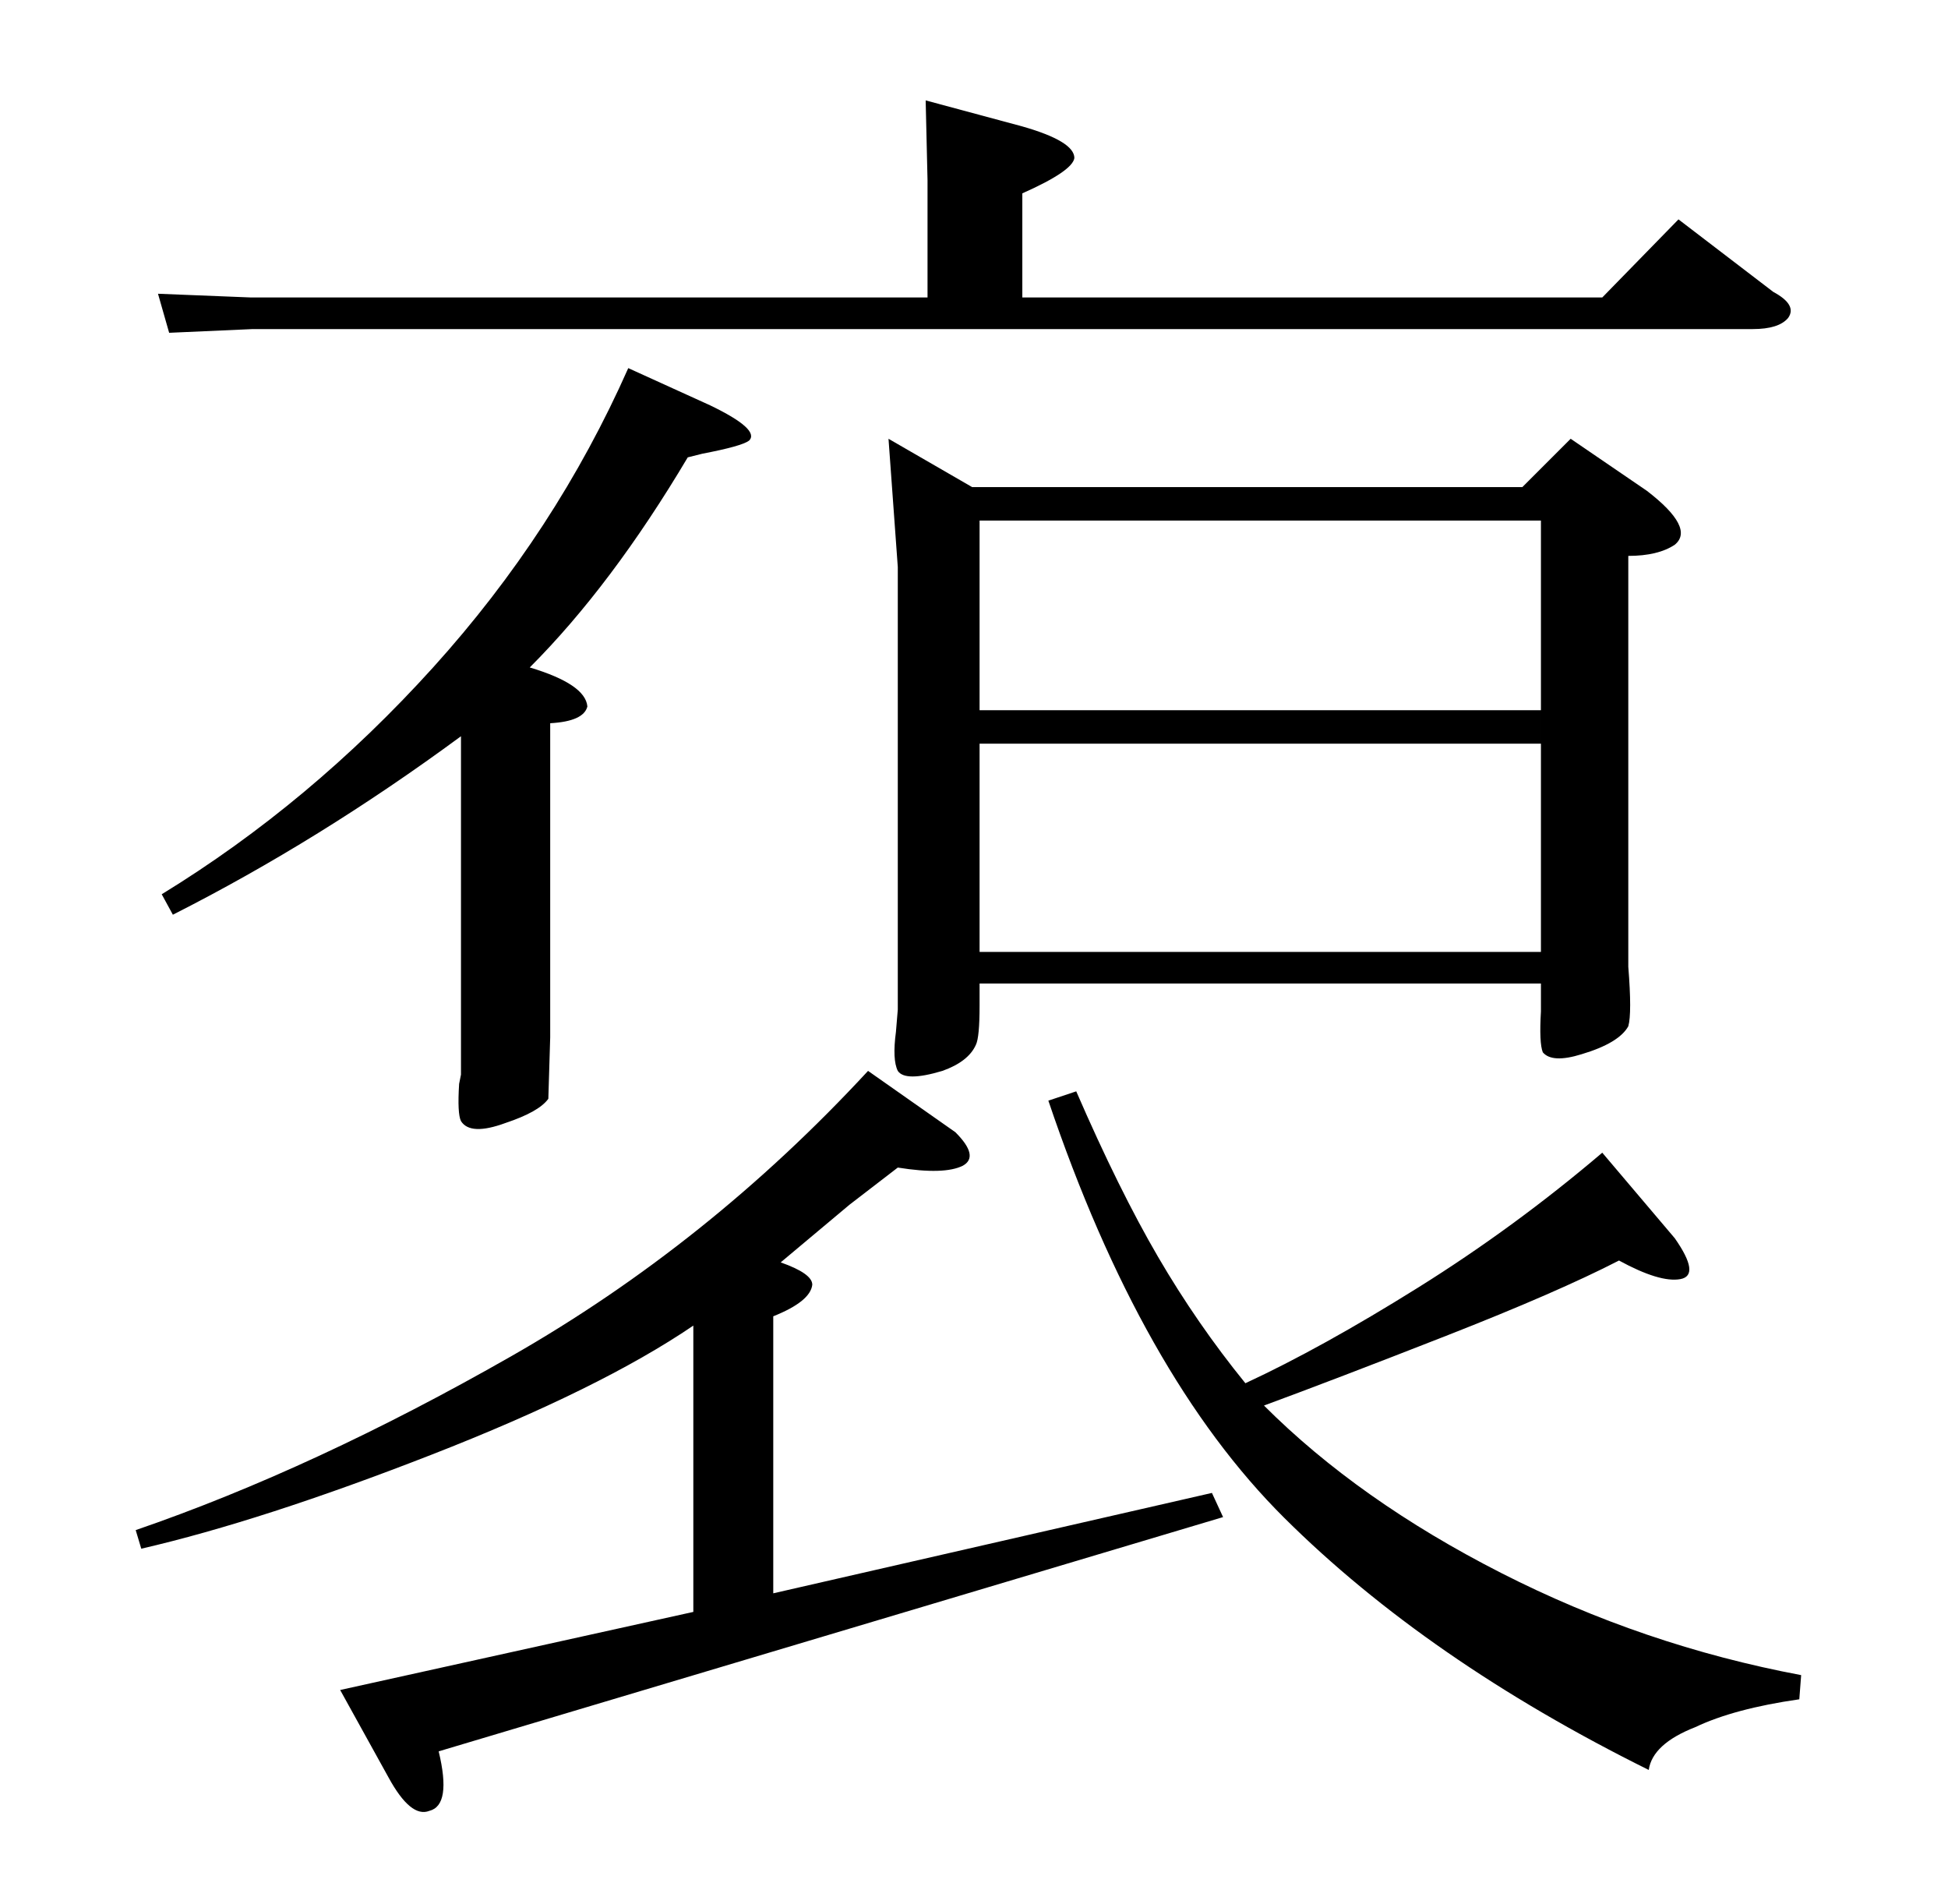 <?xml version="1.0" standalone="no"?>
<!DOCTYPE svg PUBLIC "-//W3C//DTD SVG 1.1//EN" "http://www.w3.org/Graphics/SVG/1.1/DTD/svg11.dtd" >
<svg xmlns="http://www.w3.org/2000/svg" xmlns:xlink="http://www.w3.org/1999/xlink" version="1.1" viewBox="0 -205 1048 1024">
  <g transform="matrix(1 0 0 -1 0 819)">
   <path fill="currentColor"
d="M579 437q23 -53 44 -89t47 -68q41 19 93 51.5t99 72.5l39 -46q14 -20 3 -22t-33 10q-33 -17 -93 -40.5t-98 -37.5q51 -51 127.5 -90t161.5 -55l-1 -13q-35 -5 -56 -15q-23 -9 -25 -23q-119 59 -196 135.5t-127 224.5zM862 864l41 42l51 -39q13 -7 8 -14q-5 -6 -19 -6
h-807l-45 -2l-6 21l50 -2h364v63l-1 43l52 -14q28 -8 28 -17q-1 -7 -28 -19v-56h312zM514 415q13 -13 4 -18q-10 -5 -35 -1l-26 -20l-37 -31q17 -6 17 -12q-1 -9 -21 -17v-149l236 54l6 -13l-422 -126q7 -29 -5 -32q-10 -4 -22 18l-26 47l190 42v154q-50 -34 -141 -69.5
t-156 -50.5l-3 10q96 33 202 93.5t192 153.5zM382 806q27 -13 21 -19q-4 -3 -25 -7l-8 -2q-41 -69 -85 -113q30 -9 31 -21q-2 -8 -20 -9v-169l-1 -33q-5 -7 -23 -13q-19 -7 -24 1q-2 4 -1 20l1 5v182q-76 -56 -155 -96l-6 11q80 49 146 122t105 161zM829 512v232h-302v-232
h302zM527 642h302v-18h-302v18zM829 495h-302v-12q0 -17 -2 -21q-4 -9 -18 -14q-20 -6 -24 0q-3 6 -1 21l1 12v238l-5 69l45 -26h296l26 26l41 -28q26 -20 15 -29q-9 -6 -25 -6v-221q2 -25 0 -32q-5 -9 -25 -15q-16 -5 -21 1q-2 5 -1 22v15z" />
  </g>

</svg>
